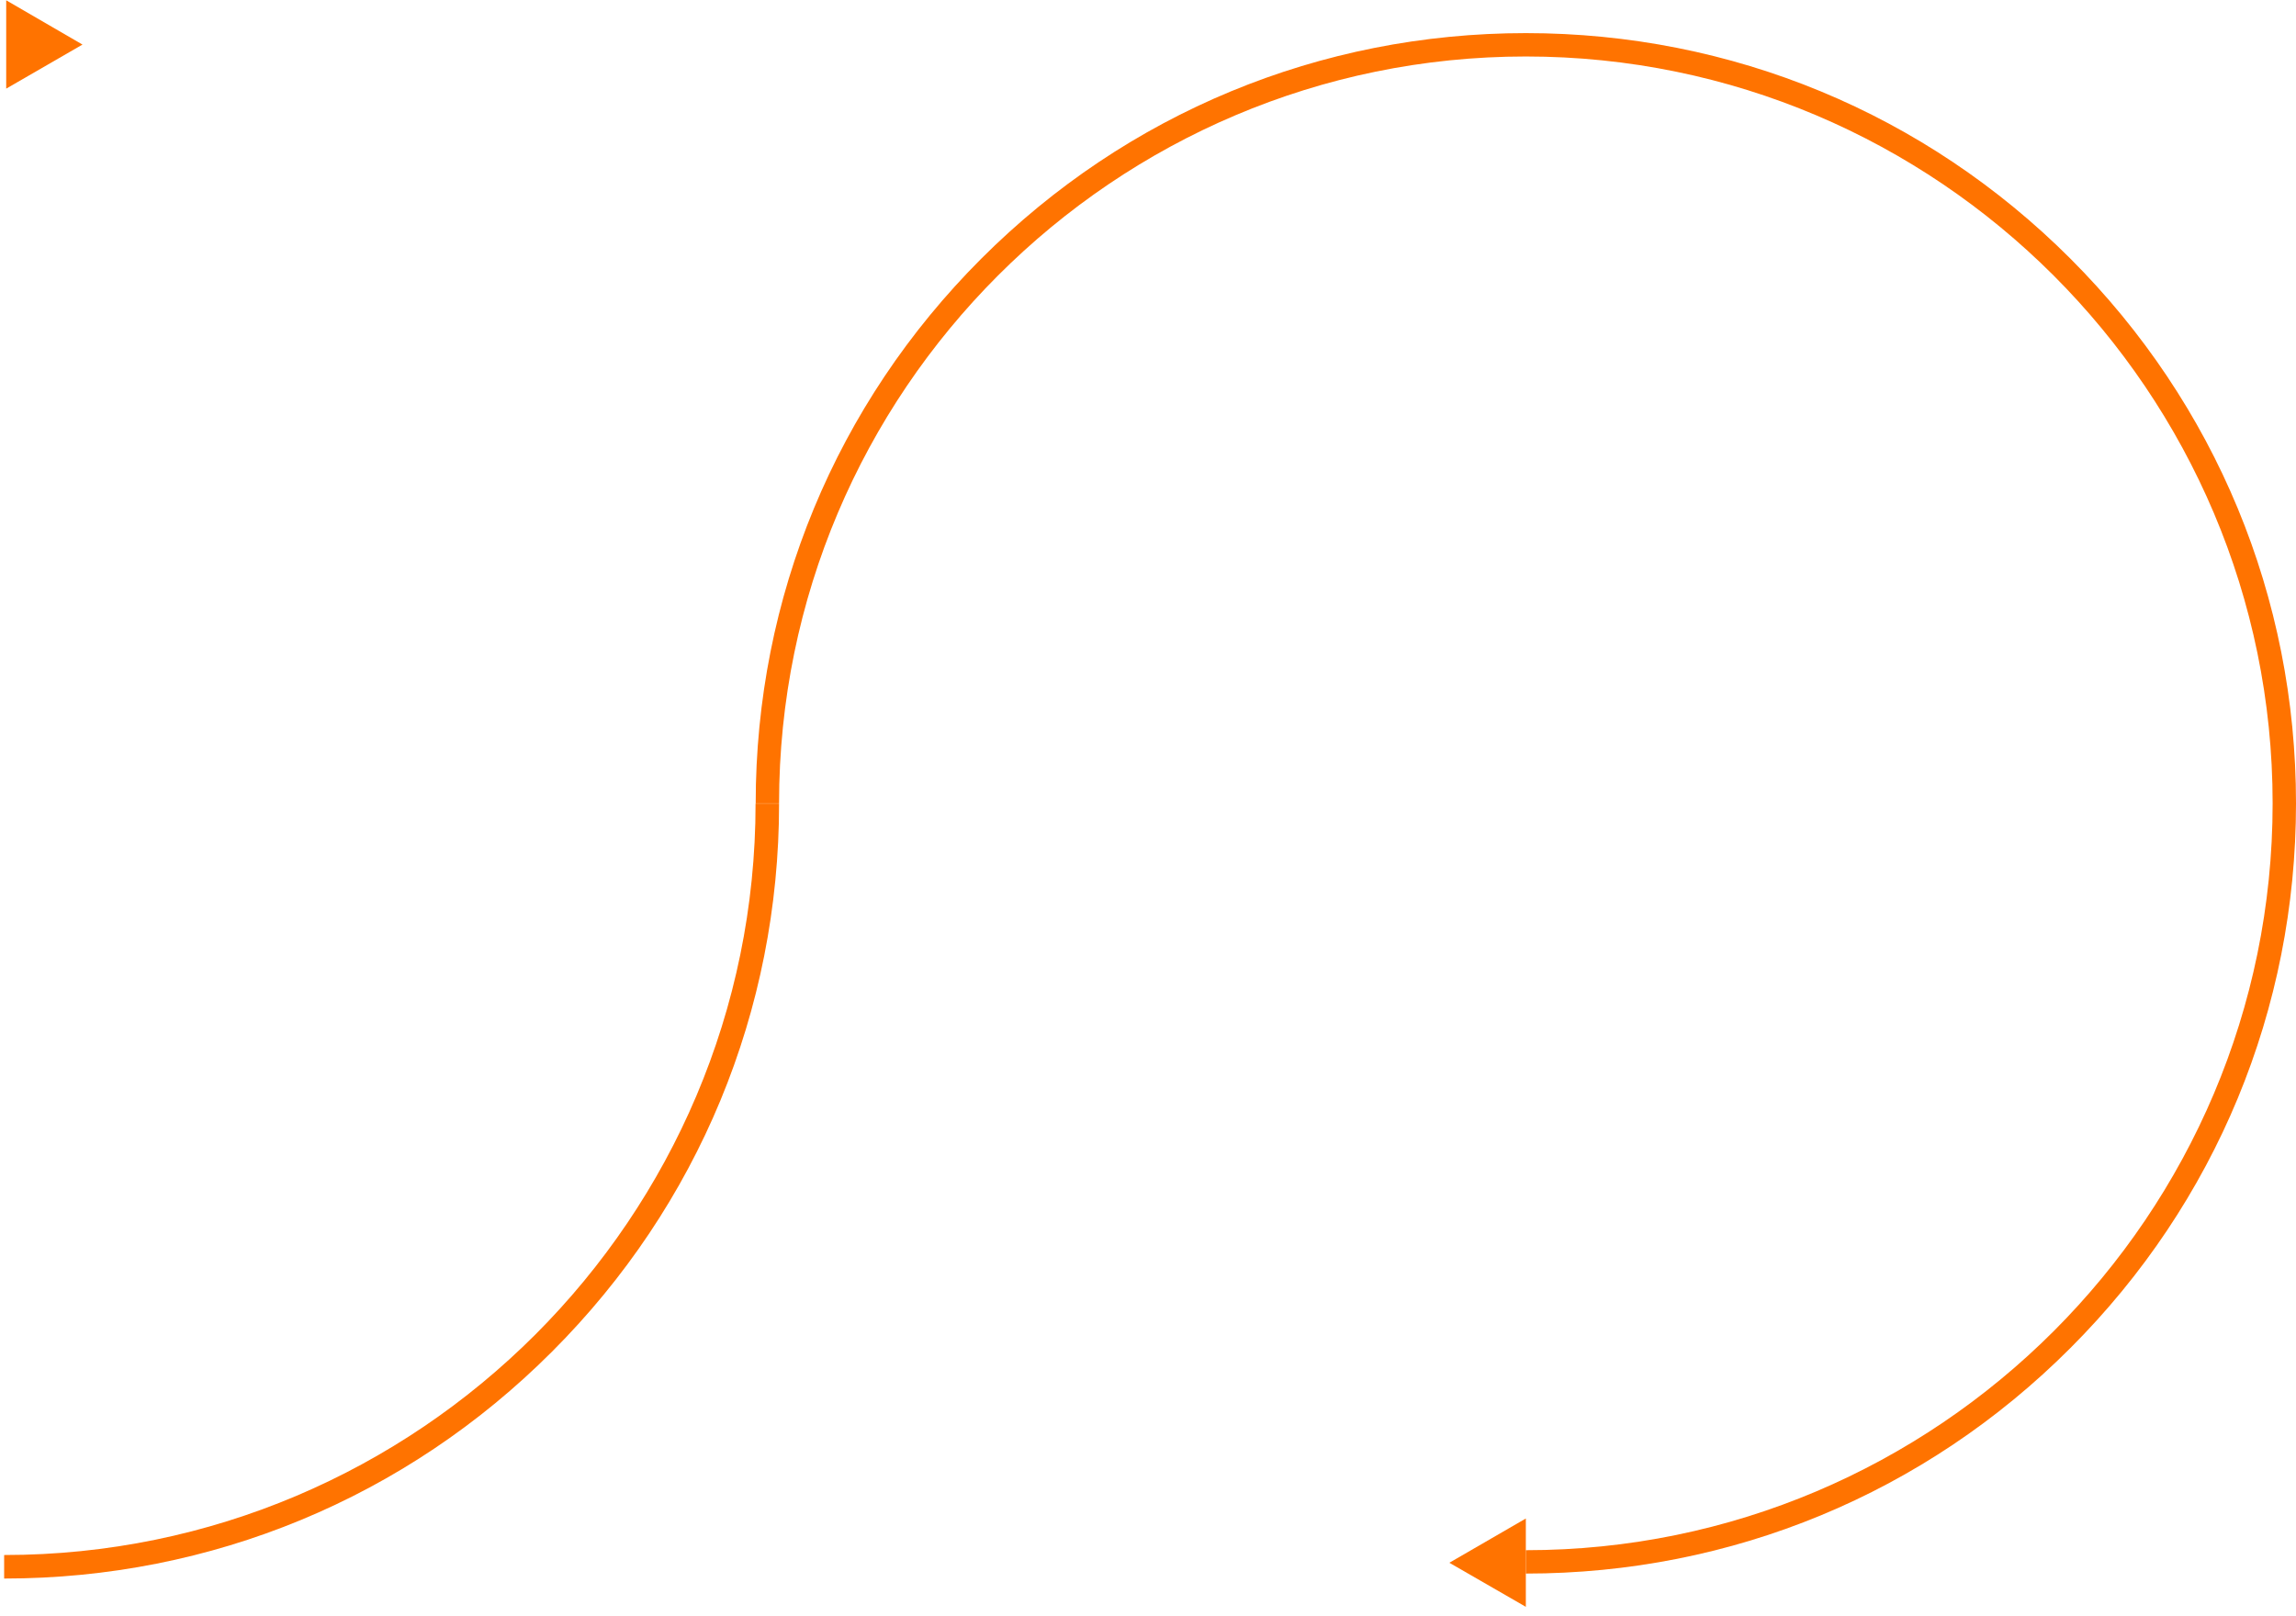 <svg width="240" height="169" viewBox="0 0 240 169" fill="none" xmlns="http://www.w3.org/2000/svg">
<path d="M159.496 164.524V162.08C202.55 162.08 237.557 127.04 237.557 83.993C237.557 40.946 202.529 5.906 159.496 5.906C116.441 5.906 81.435 40.946 81.435 83.993H78.992C78.992 62.48 87.368 42.255 102.57 27.047C117.772 11.84 137.99 3.462 159.496 3.462C181.001 3.462 201.22 11.84 216.422 27.047C231.624 42.255 240 62.48 240 83.993C240 105.506 231.624 125.731 216.422 140.938C201.22 156.167 181.001 164.524 159.496 164.524Z" fill="#FF7300"/>
<path d="M151.5 163.394L159.495 158.766V163.394V168.001L151.5 163.394Z" fill="#FF7300"/>
<path d="M8.622 4.66L0.648 0.031V4.66V9.267L8.622 4.66Z" fill="#FF7300"/>
<path d="M0.434 165.043V162.584C43.756 162.584 78.979 127.326 78.979 84.012H81.437C81.437 105.658 73.01 126.009 57.713 141.311C42.417 156.635 22.073 165.043 0.434 165.043Z" fill="#FF7300"/>
</svg>
